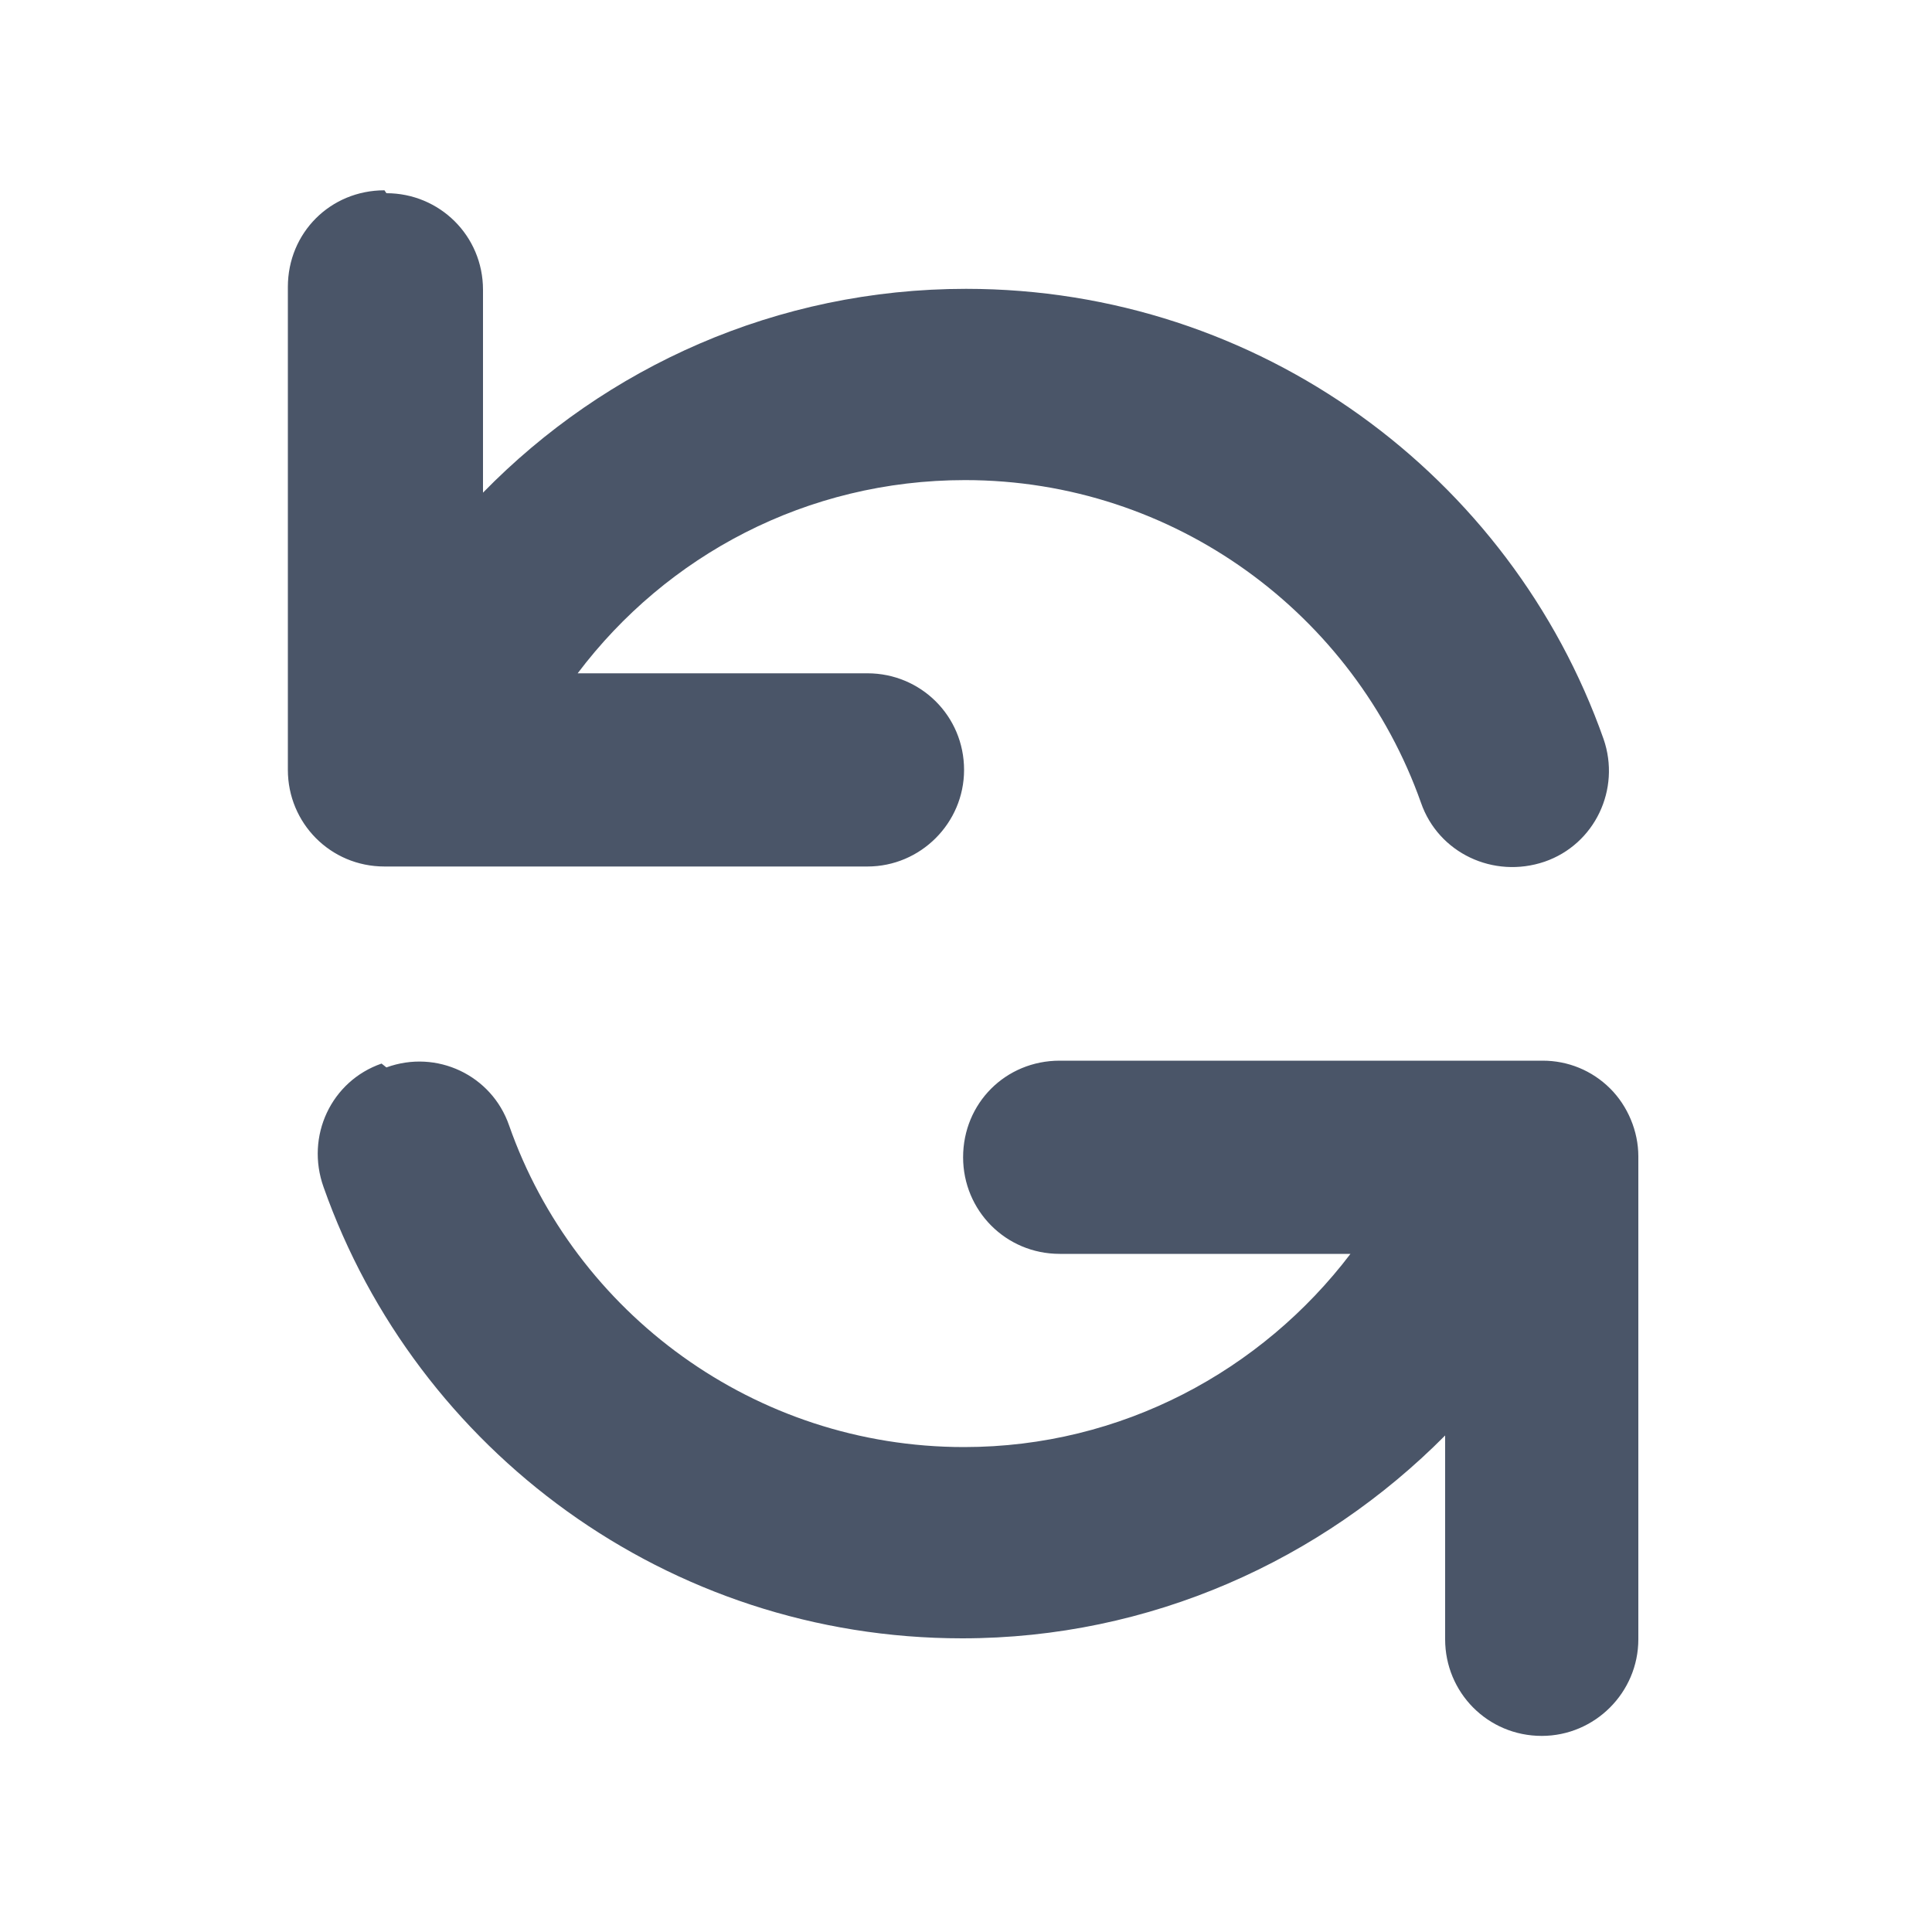 <svg viewBox="0 0 20 20" xmlns="http://www.w3.org/2000/svg" class="a"><style>.b{fill: #4A5568; fill-rule: evenodd;}.a{}</style><path d="M4 2c.55 0 1 .44 1 1v2.1c1.27-1.3 3.04-2.11 5-2.11 3.04 0 5.64 1.94 6.6 4.66 .18.52-.09 1.09-.61 1.27 -.53.18-1.1-.09-1.28-.61 -.69-1.95-2.55-3.34-4.72-3.34 -1.64 0-3.09.78-4.01 2h3c.55 0 1 .44 1 1 0 .55-.45 1-1 1h-5c-.56 0-1-.45-1-1v-5c0-.56.44-1 1-1Zm0 9.05c.52-.19 1.09.08 1.27.6 .68 1.94 2.54 3.33 4.71 3.33 1.63 0 3.08-.79 4-2h-3.01c-.56 0-1-.45-1-1 0-.56.44-1 1-1h5c.26 0 .51.1.7.29 .18.18.29.44.29.7v5c0 .55-.45 1-1 1 -.56 0-1-.45-1-1v-2.11c-1.28 1.29-3.05 2.1-5 2.1 -3.05 0-5.65-1.95-6.61-4.67 -.19-.53.08-1.1.6-1.28Z" class="b"/></svg>